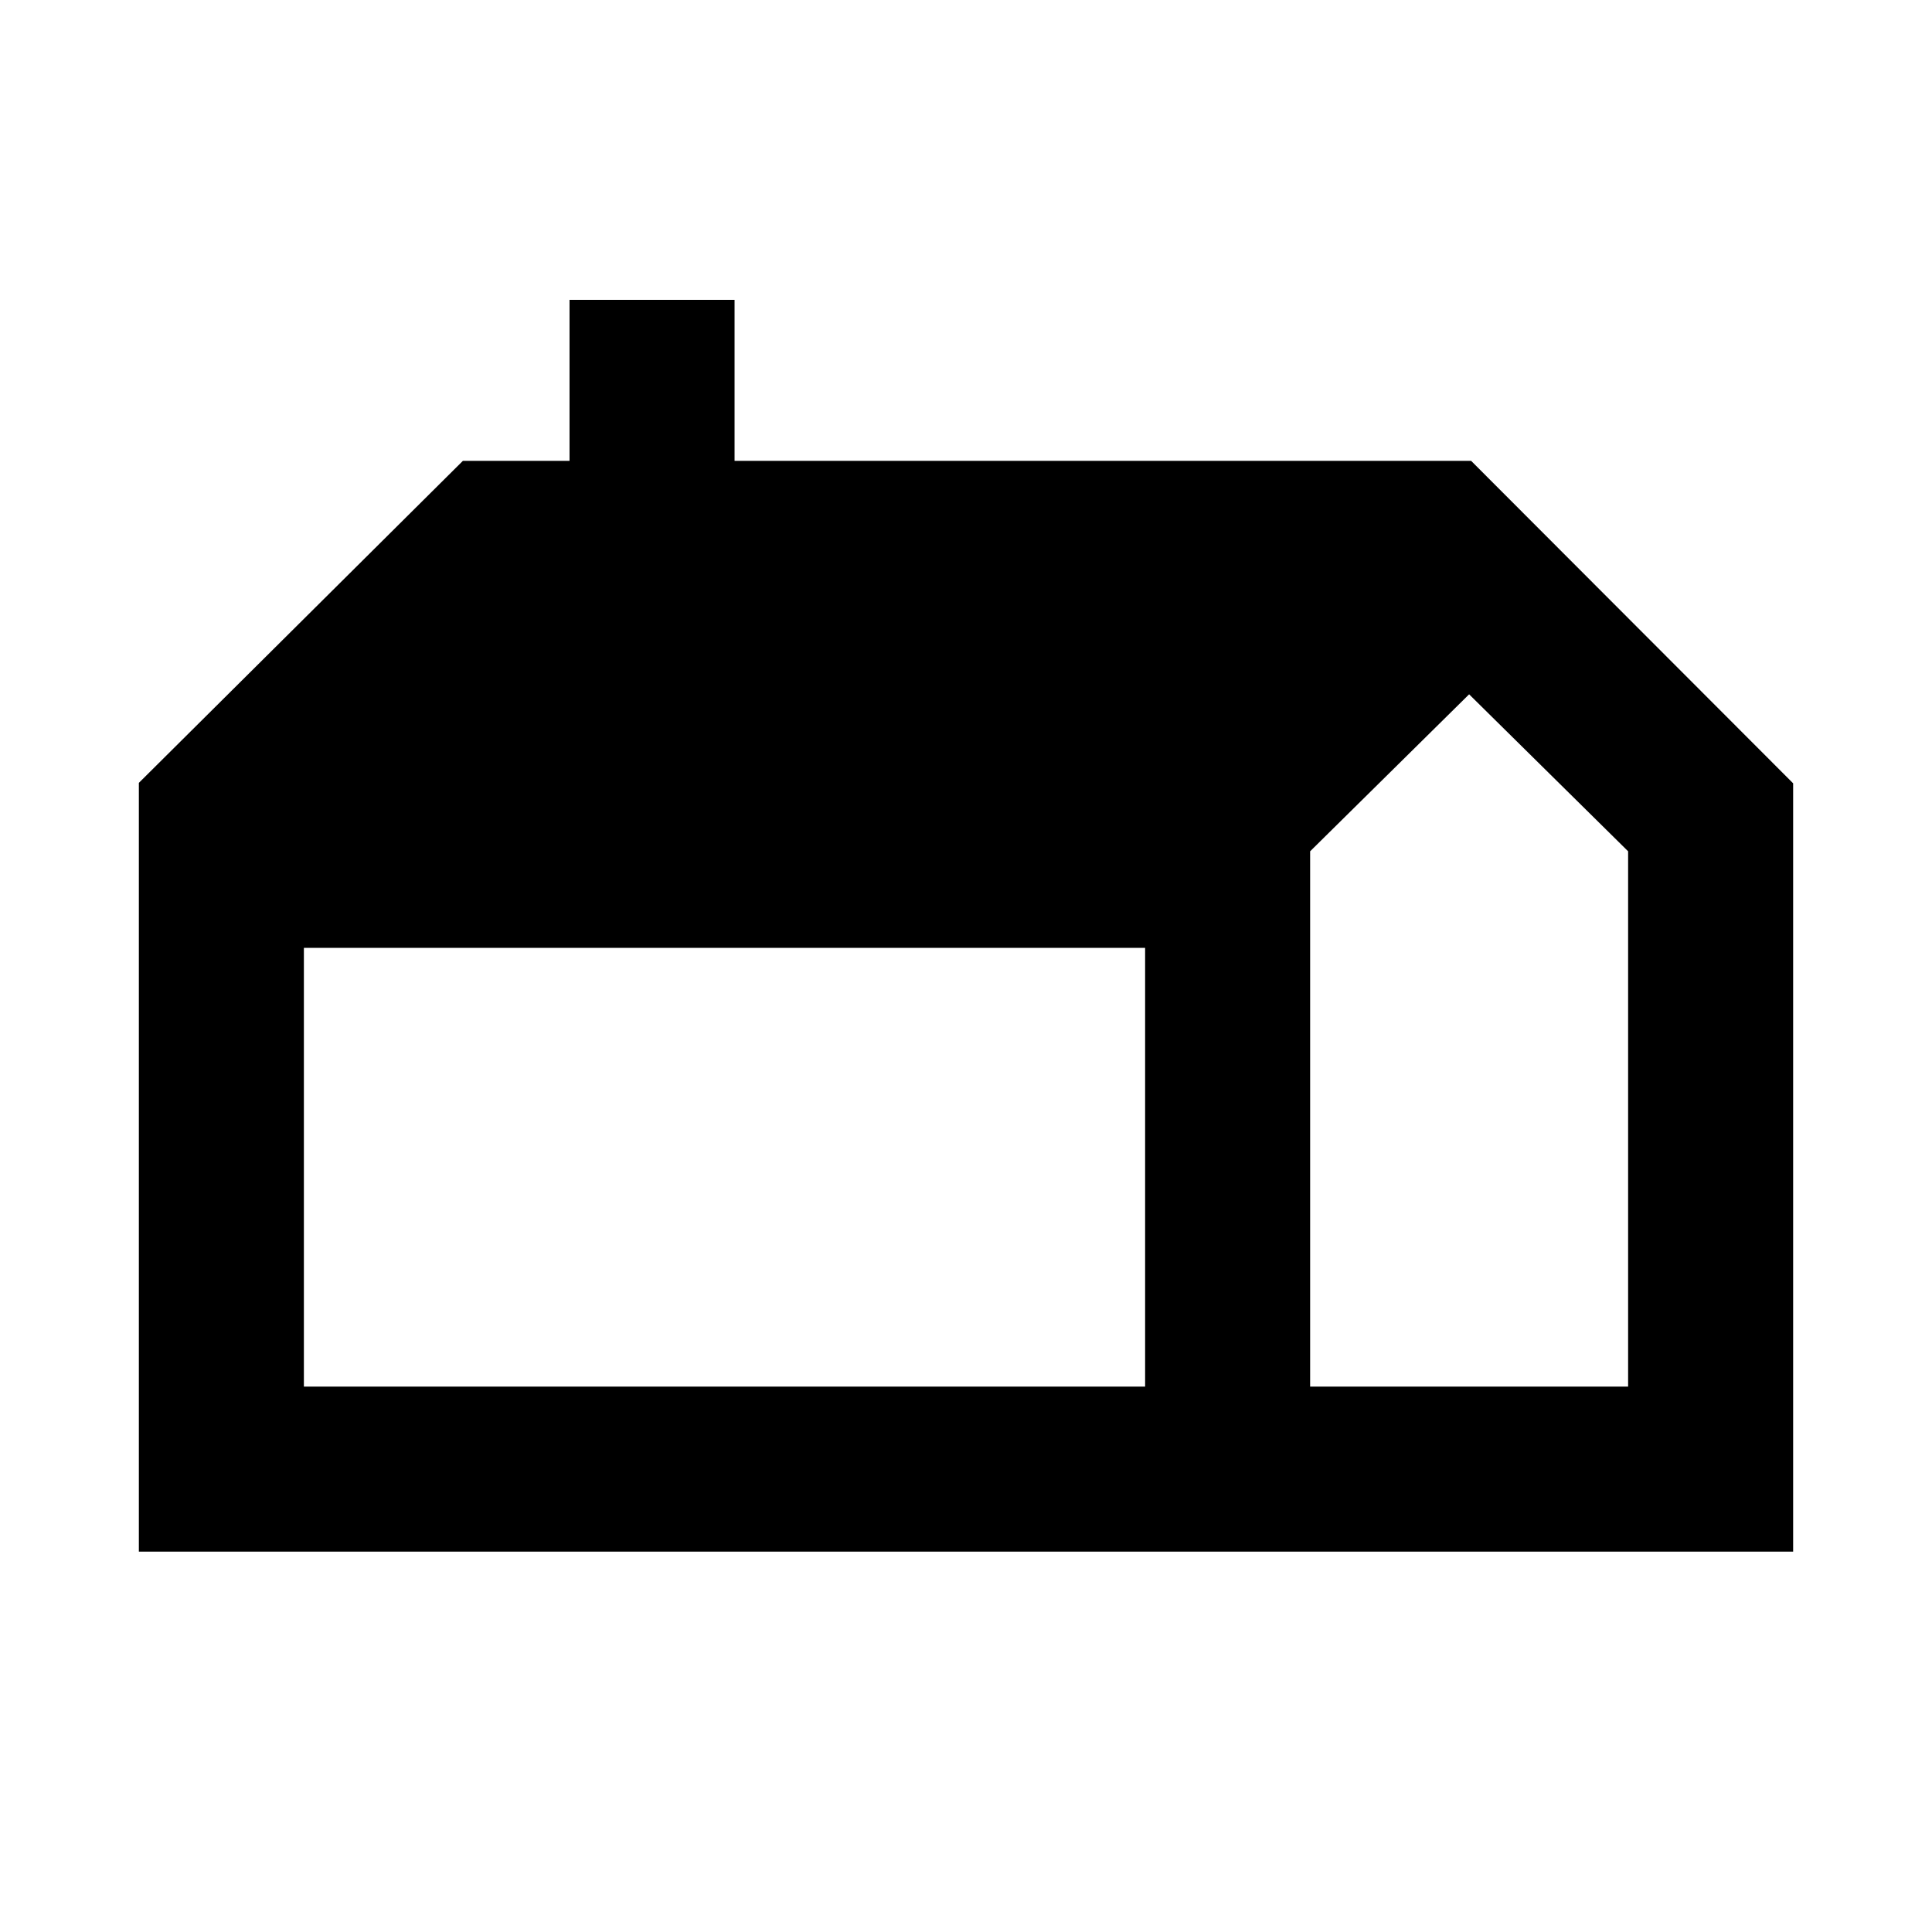 <svg xmlns="http://www.w3.org/2000/svg" width="48" height="48" viewBox="0 96 960 960"><path d="M69 867V485l161-160h53v-80h82v80h366l160 160.231V867H69Zm582-82h158V519l-79-78-79 78v266Zm-500 0h418V567H151v218Z"/></svg>